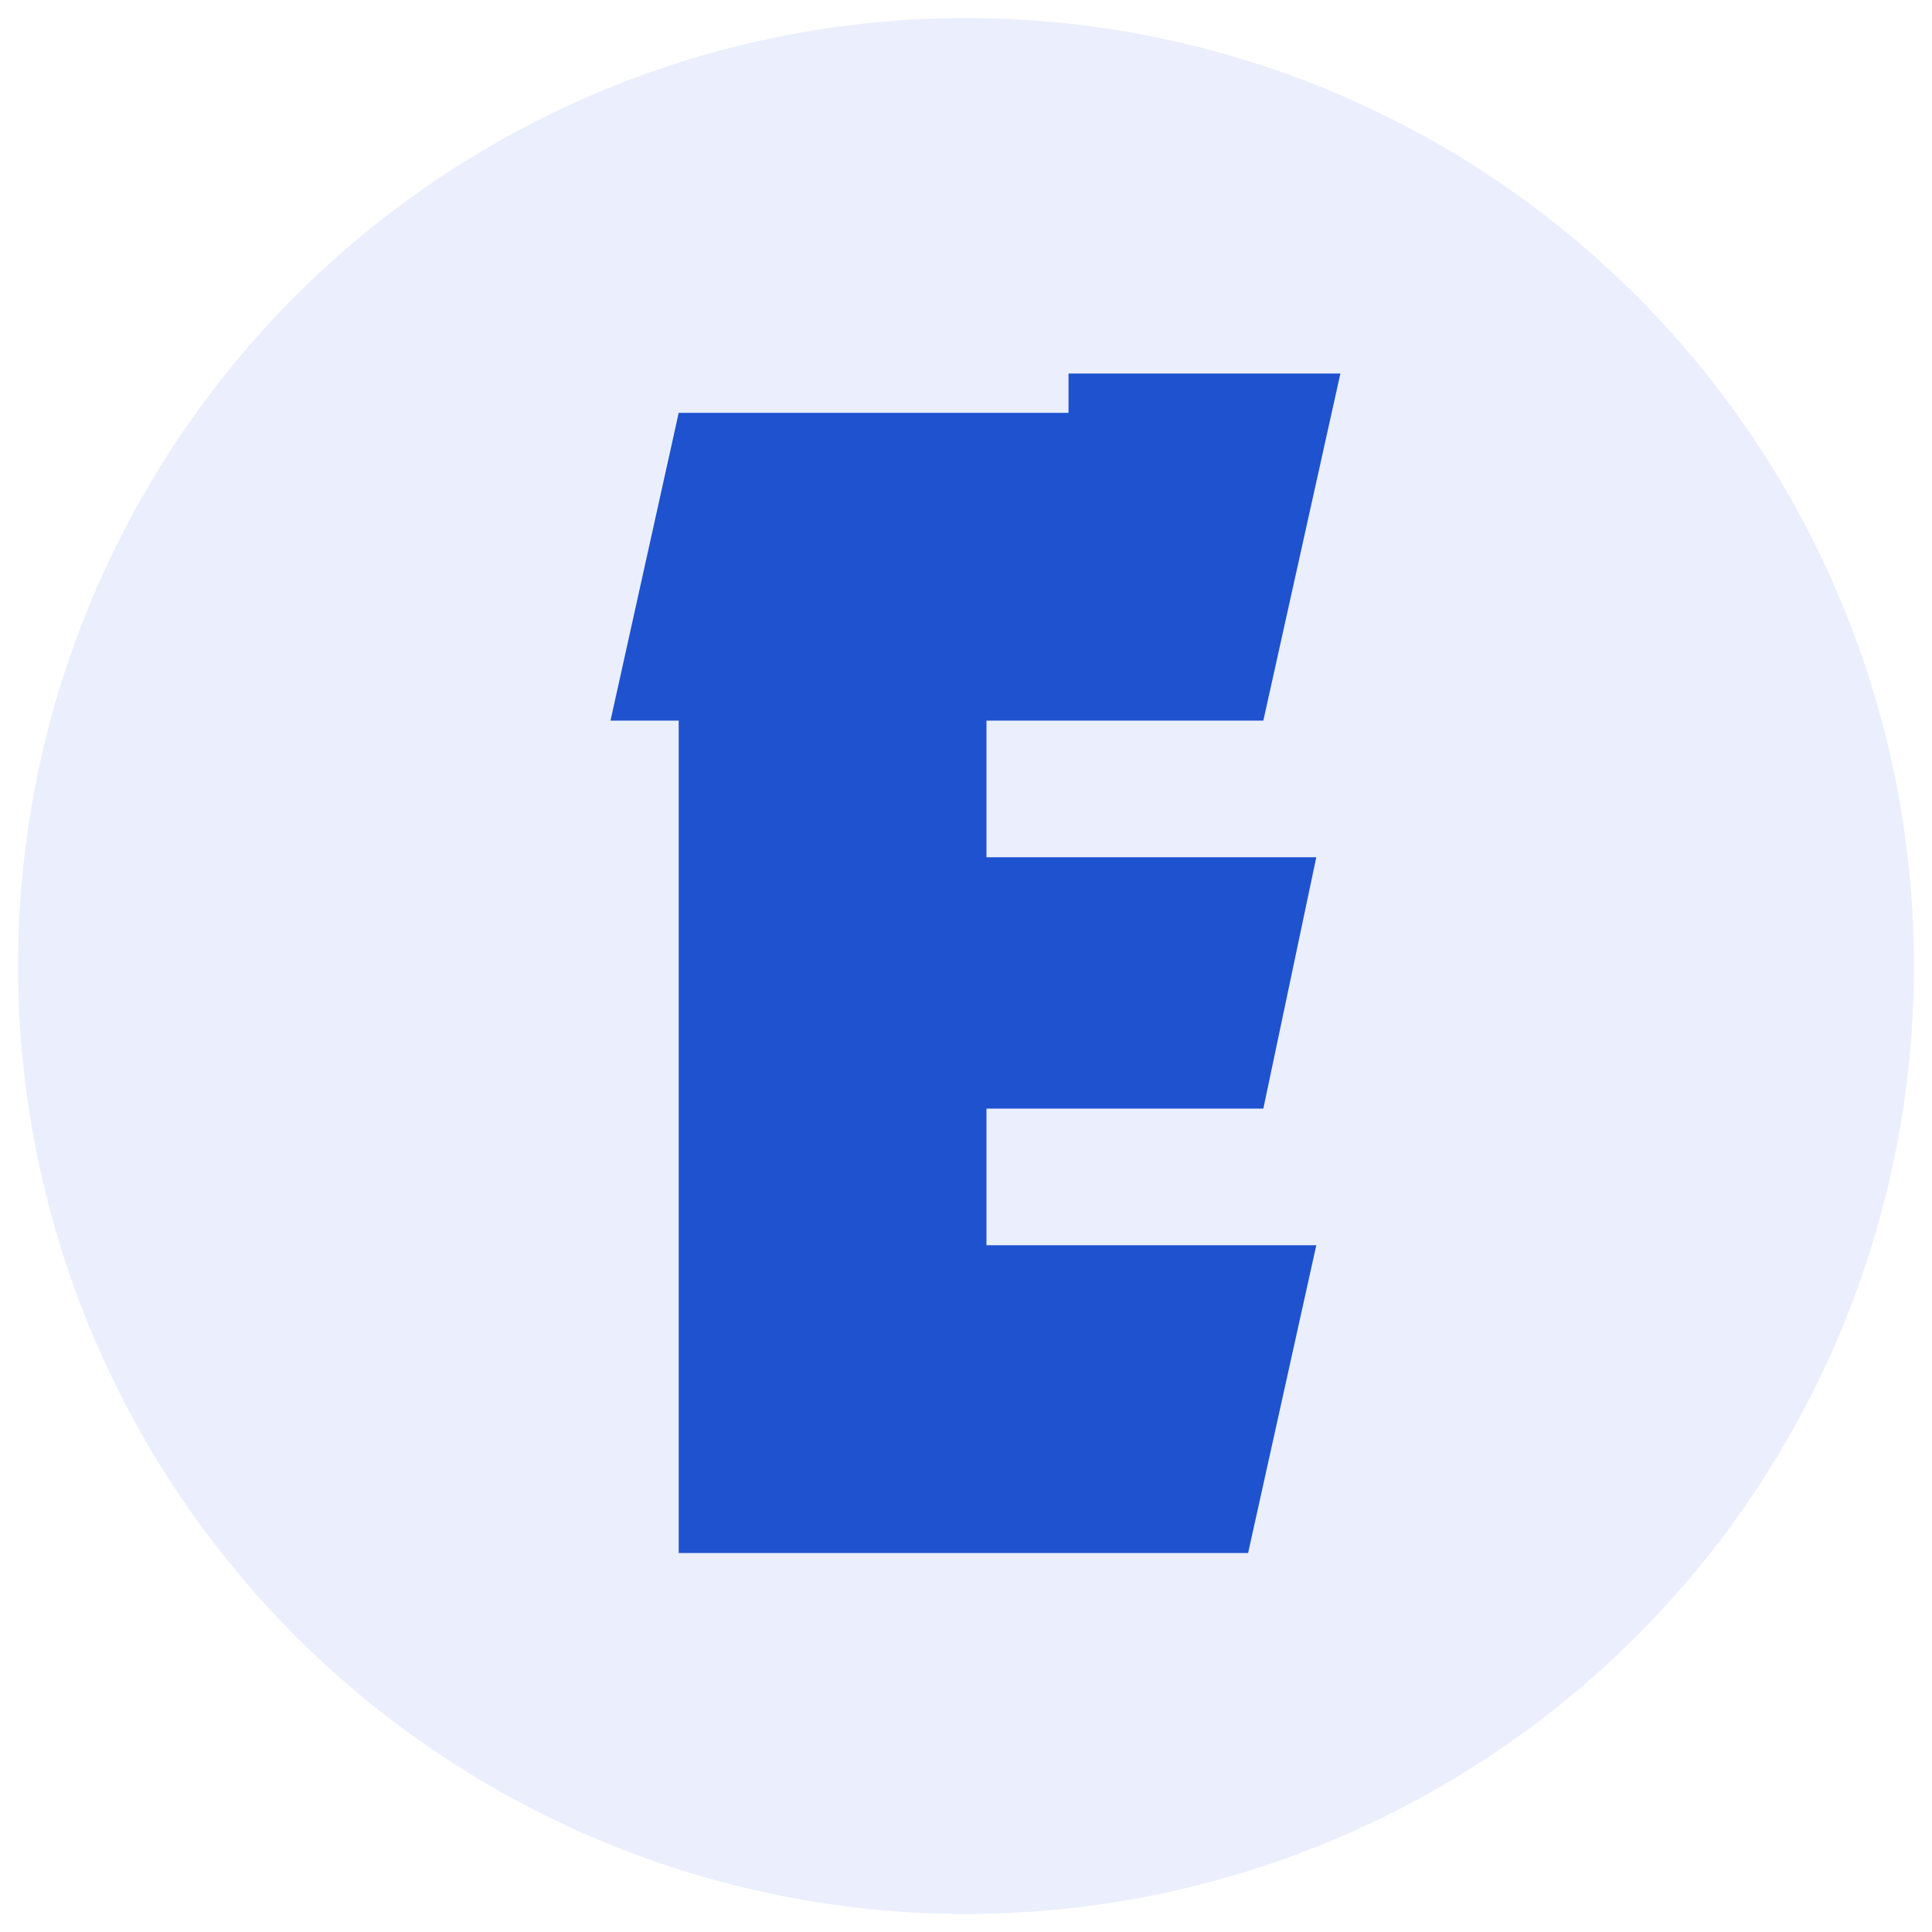 <svg width="429" height="429" viewBox="0 0 429 429" fill="none" xmlns="http://www.w3.org/2000/svg">
<g filter="url(#filter0_d_113_3835)">
<circle cx="214.5" cy="210.5" r="210.5" fill="#EBEFFD"/>
<path d="M150.705 156.011H135.562L150.705 87.669H237.267V78.938H297.634L280.524 156.011H219.046V186.346H292.284L280.524 242.17H219.046V272.505H292.284L277.142 340.847H150.705V156.011Z" fill="#1E52CF"/>
</g>
<defs>
<filter id="filter0_d_113_3835" x="0" y="0" width="429" height="429" filterUnits="userSpaceOnUse" color-interpolation-filters="sRGB">
<feFlood flood-opacity="0" result="BackgroundImageFix"/>
<feColorMatrix in="SourceAlpha" type="matrix" values="0 0 0 0 0 0 0 0 0 0 0 0 0 0 0 0 0 0 127 0" result="hardAlpha"/>
<feOffset dy="4"/>
<feGaussianBlur stdDeviation="2"/>
<feComposite in2="hardAlpha" operator="out"/>
<feColorMatrix type="matrix" values="0 0 0 0 0 0 0 0 0 0 0 0 0 0 0 0 0 0 0.25 0"/>
<feBlend mode="normal" in2="BackgroundImageFix" result="effect1_dropShadow_113_3835"/>
<feBlend mode="normal" in="SourceGraphic" in2="effect1_dropShadow_113_3835" result="shape"/>
</filter>
</defs>
</svg>
